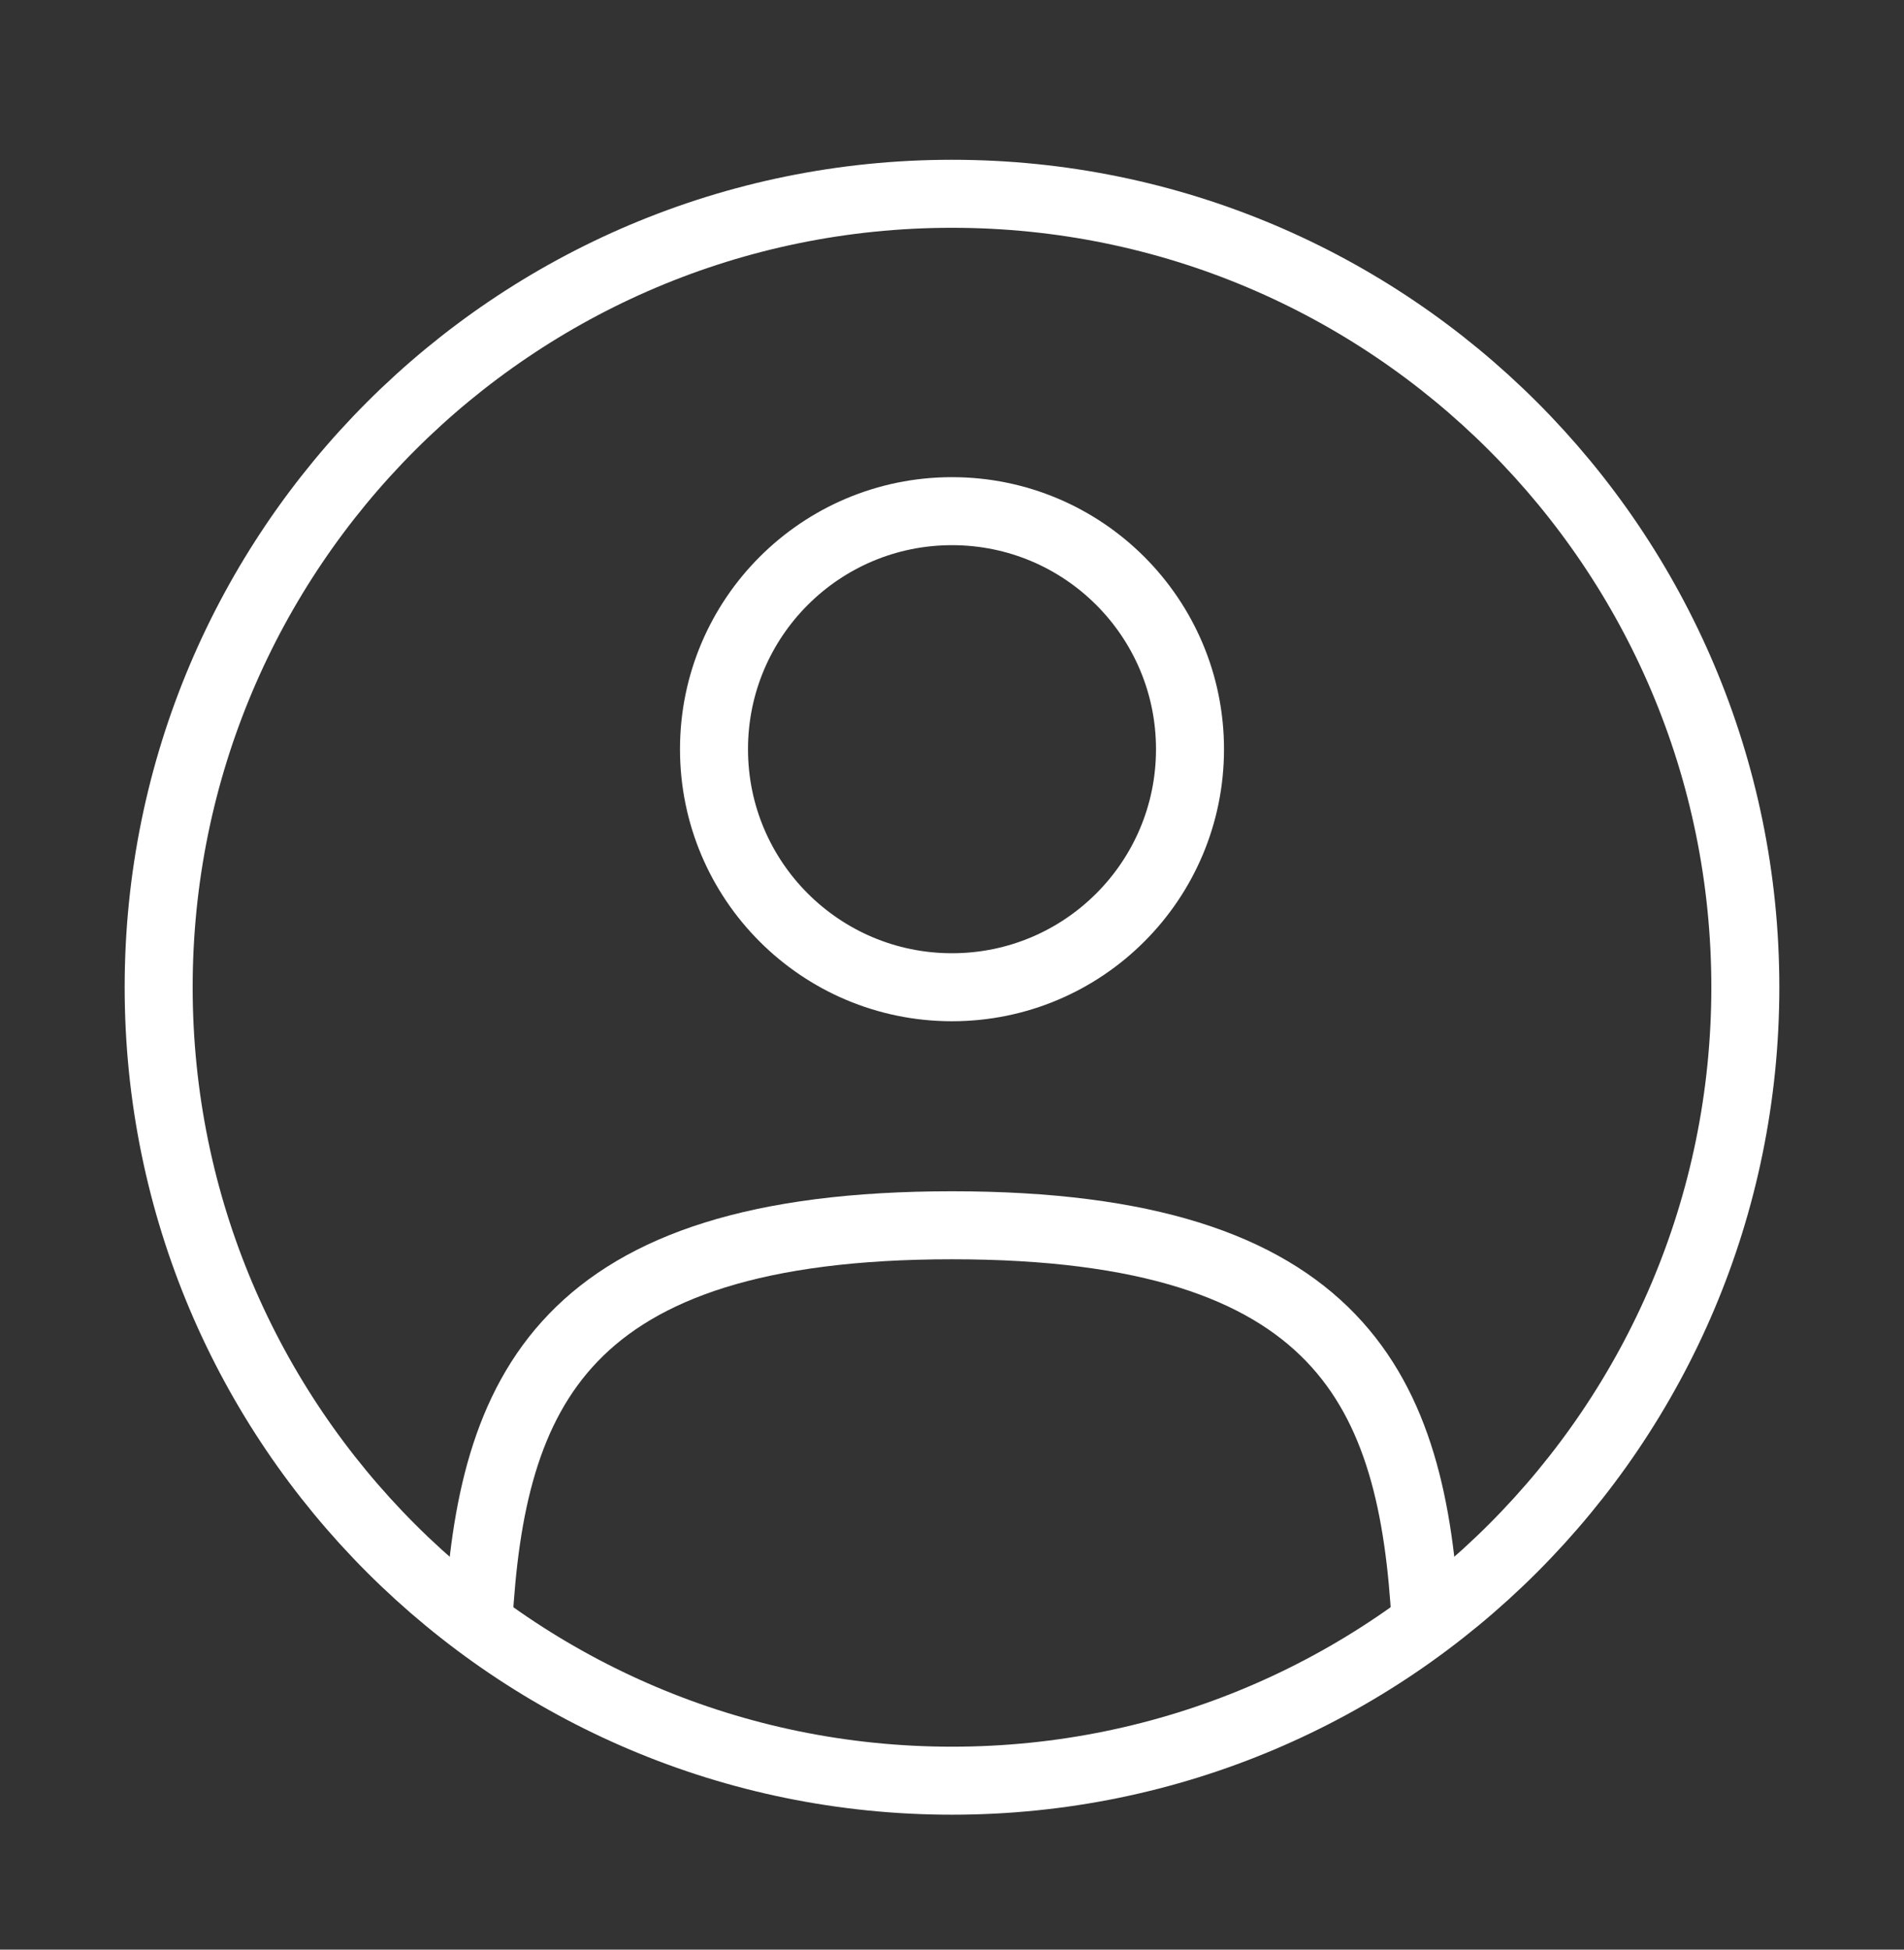 <svg xmlns="http://www.w3.org/2000/svg" width="42" height="43" viewBox="0 0 42 43" fill="none">
  <rect x="0" y="0" width="42" height="43" fill="#333333" stroke="none"/>
  <path d="M21 21.774C23.899 21.774 26.25 19.424 26.25 16.524C26.25 13.625 23.899 11.274 21 11.274C18.101 11.274 15.75 13.625 15.75 16.524C15.75 19.424 18.101 21.774 21 21.774Z" stroke="white" stroke-width="1.5"/>
  <path d="M21 39.274C30.665 39.274 38.5 31.439 38.5 21.774C38.5 12.109 30.665 4.274 21 4.274C11.335 4.274 3.5 12.109 3.5 21.774C3.5 31.439 11.335 39.274 21 39.274Z" stroke="white" stroke-width="1.5"/>
  <path d="M31.448 35.774C31.168 30.713 29.619 27.024 21 27.024C12.381 27.024 10.832 30.713 10.553 35.774" stroke="white" stroke-width="1.5" stroke-linecap="round"/>
</svg>